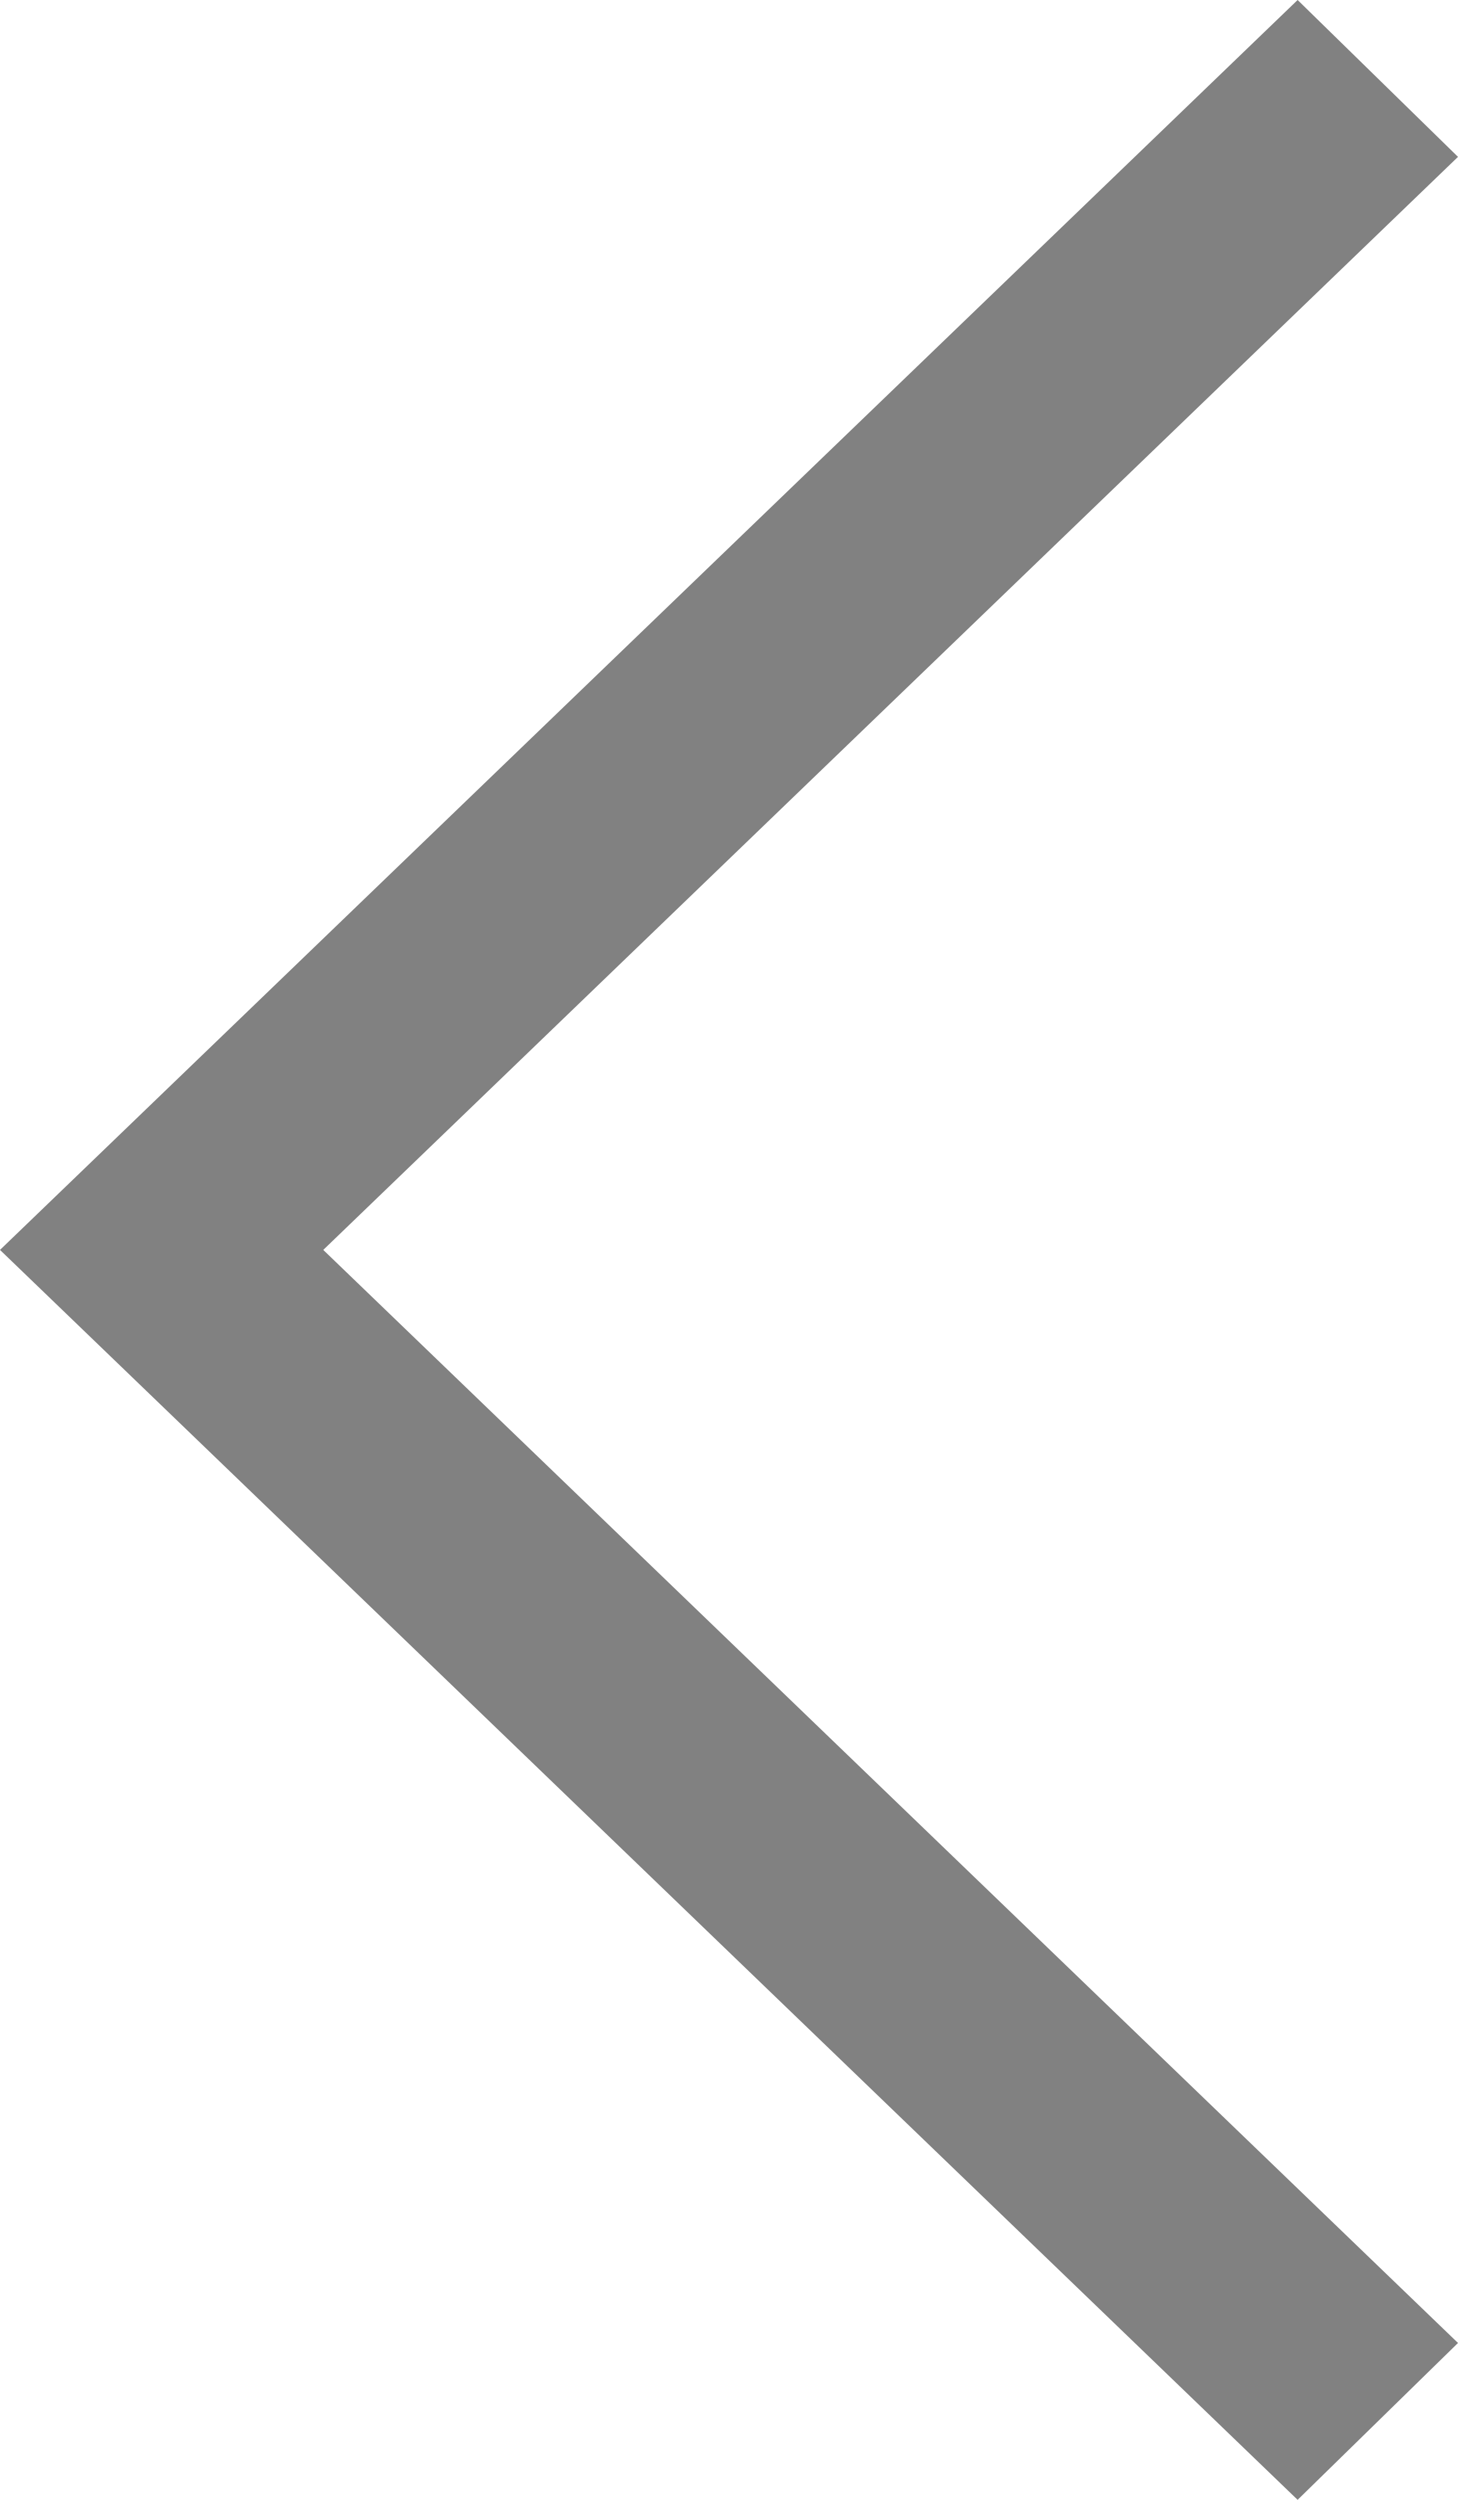 <svg width="7" height="12" viewBox="0 0 7 12" fill="none" xmlns="http://www.w3.org/2000/svg">
<path d="M6.23 -6.01556e-07L3.48961e-07 6L6.23 12L7 11.247L1.552 6L7 0.753L6.23 -6.01556e-07Z" fill="#818181"/>
</svg>
